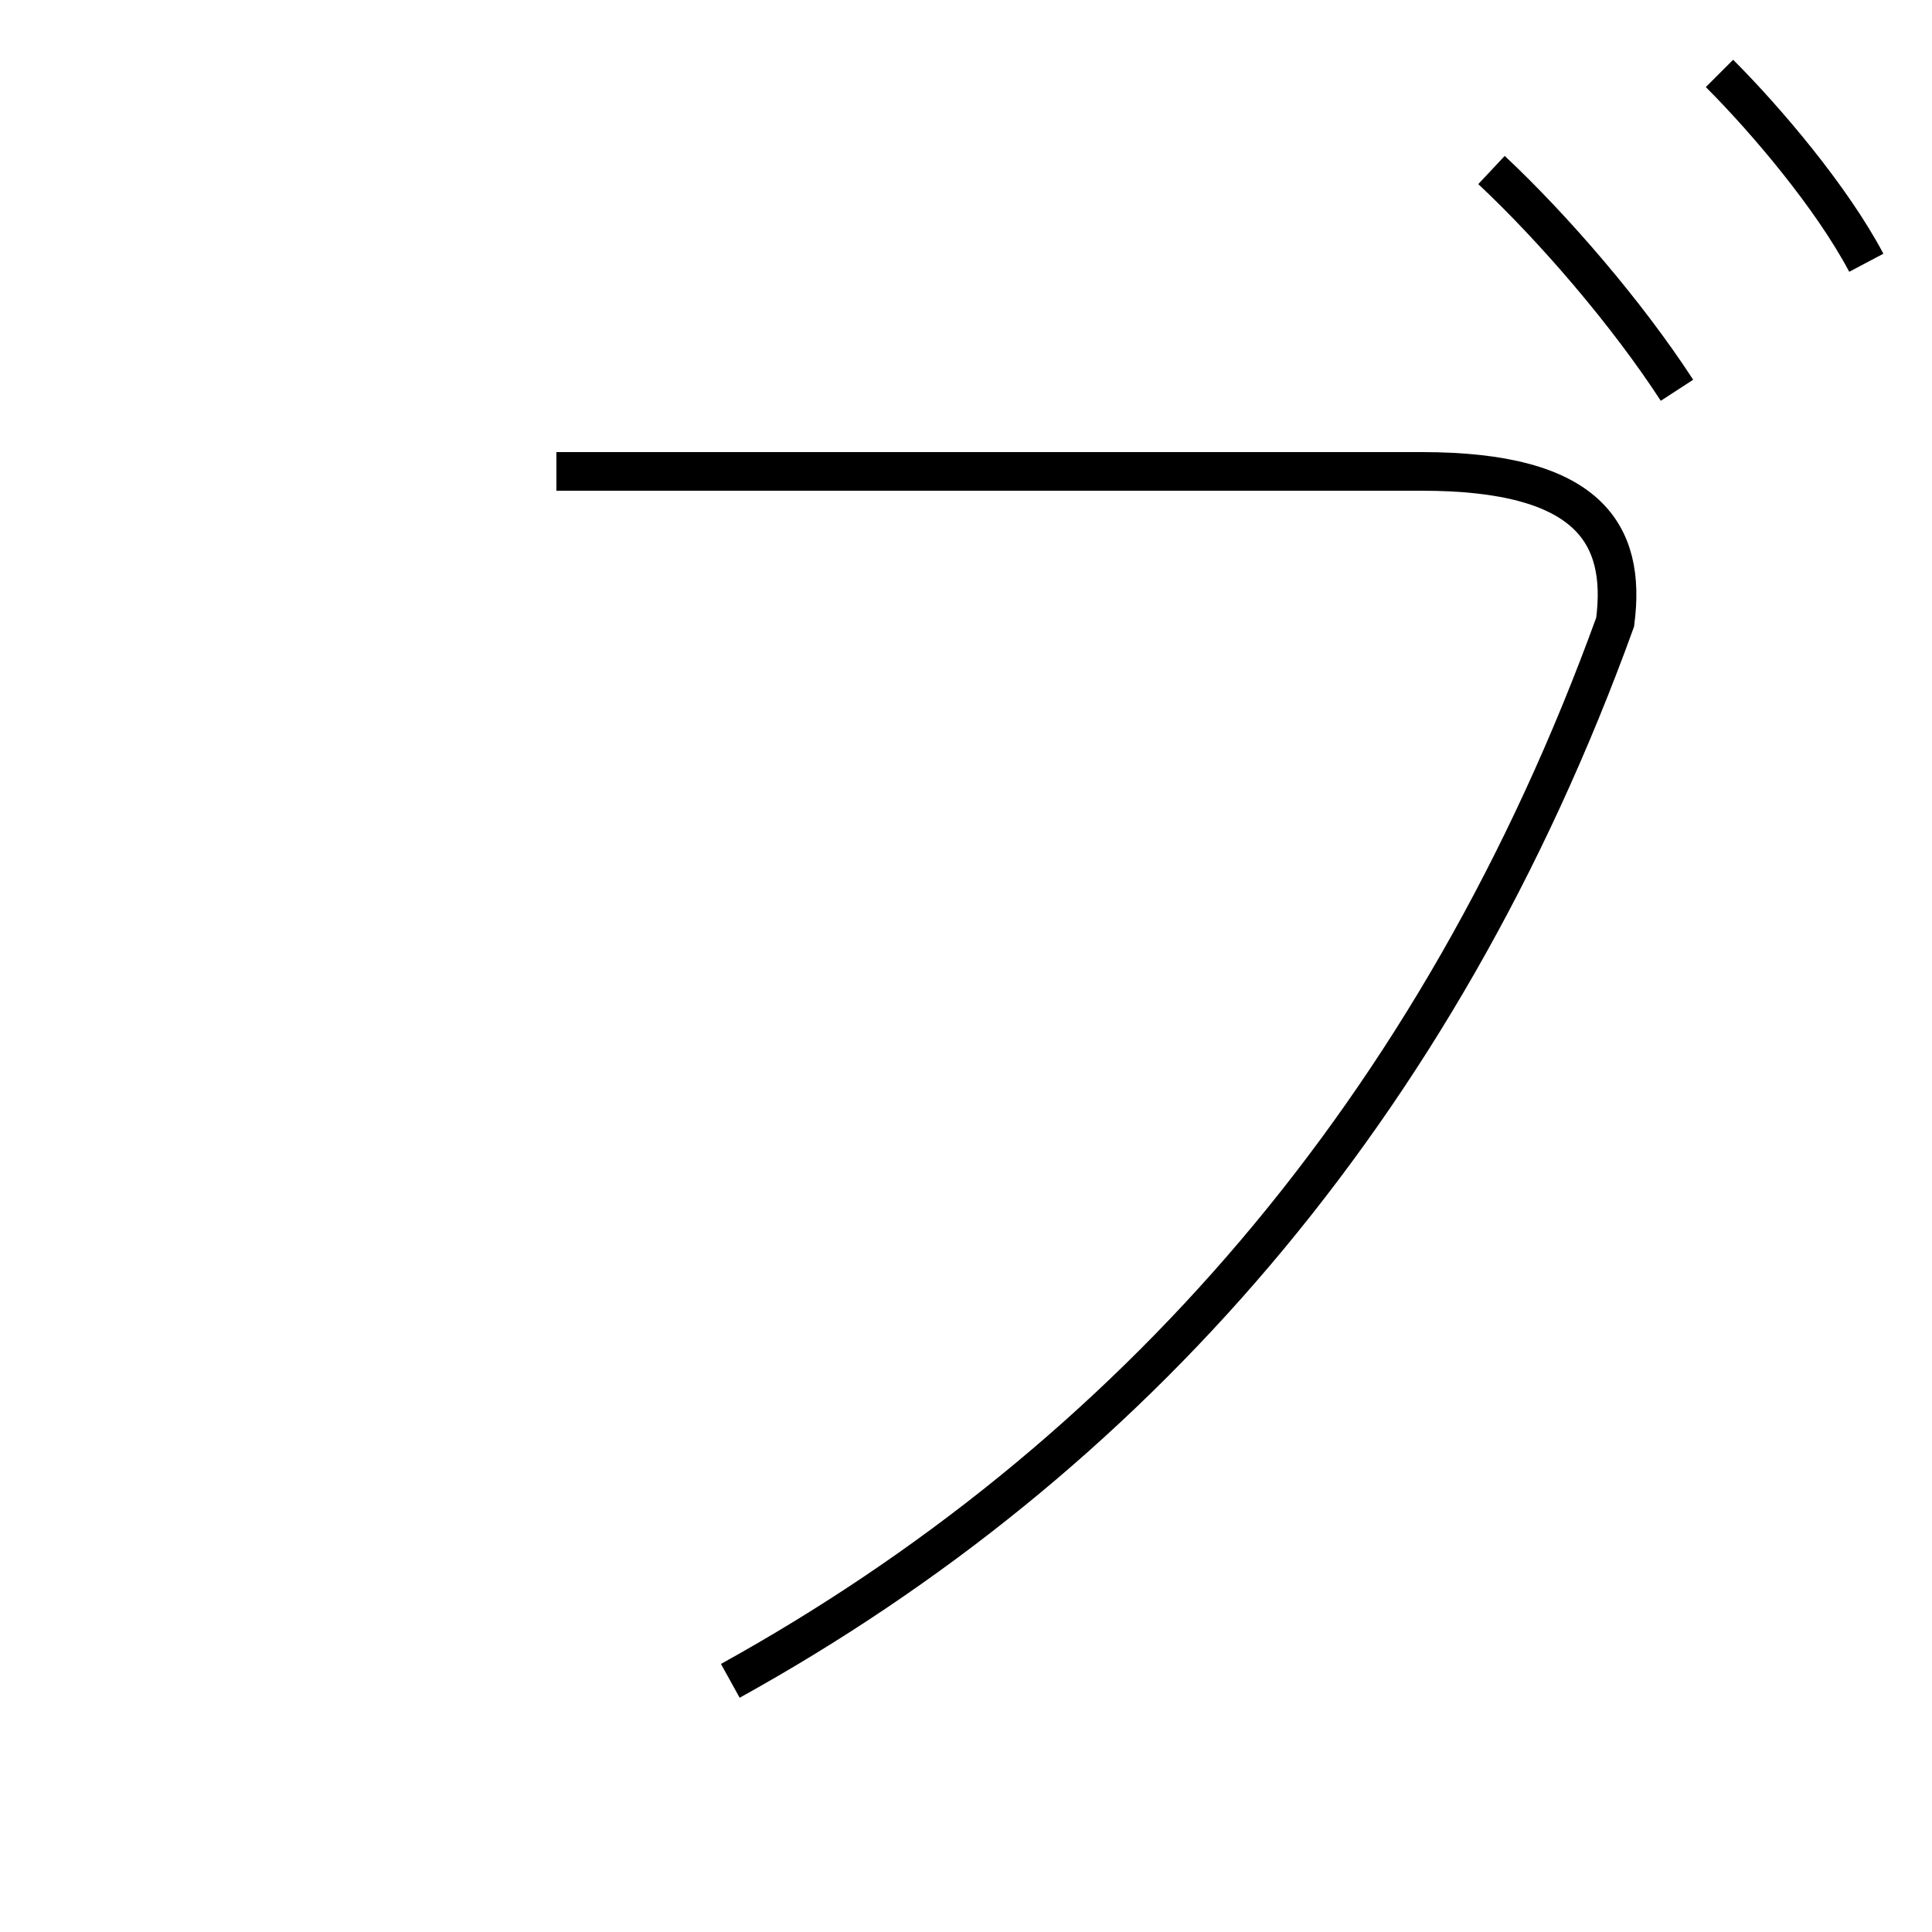 <?xml version='1.0' encoding='utf8'?>
<svg viewBox="0.0 -44.0 50.0 50.0" version="1.1" xmlns="http://www.w3.org/2000/svg">
<rect x="0.0" y="-44.0" width="50.0" height="50.0" fill="#808080" stroke="none"/>
<rect x="-1000" y="-1000" width="2000" height="2000" stroke="white" fill="white"/>
<g style="fill:none; stroke:#000000;  stroke-width:1">
<path d="M 18.9 0.5 C 29.2 6.2 37.2 15.2 41.8 27.9 C 42.1 30.2 41.1 31.8 36.8 31.8 L 14.4 31.8 M 43.4 33.9 C 42.1 35.9 40.2 38.1 38.6 39.6 M 48.3 37.2 C 47.4 38.9 45.7 40.9 44.5 42.1 " transform="scale(1, -1)" />
</g>
</svg>